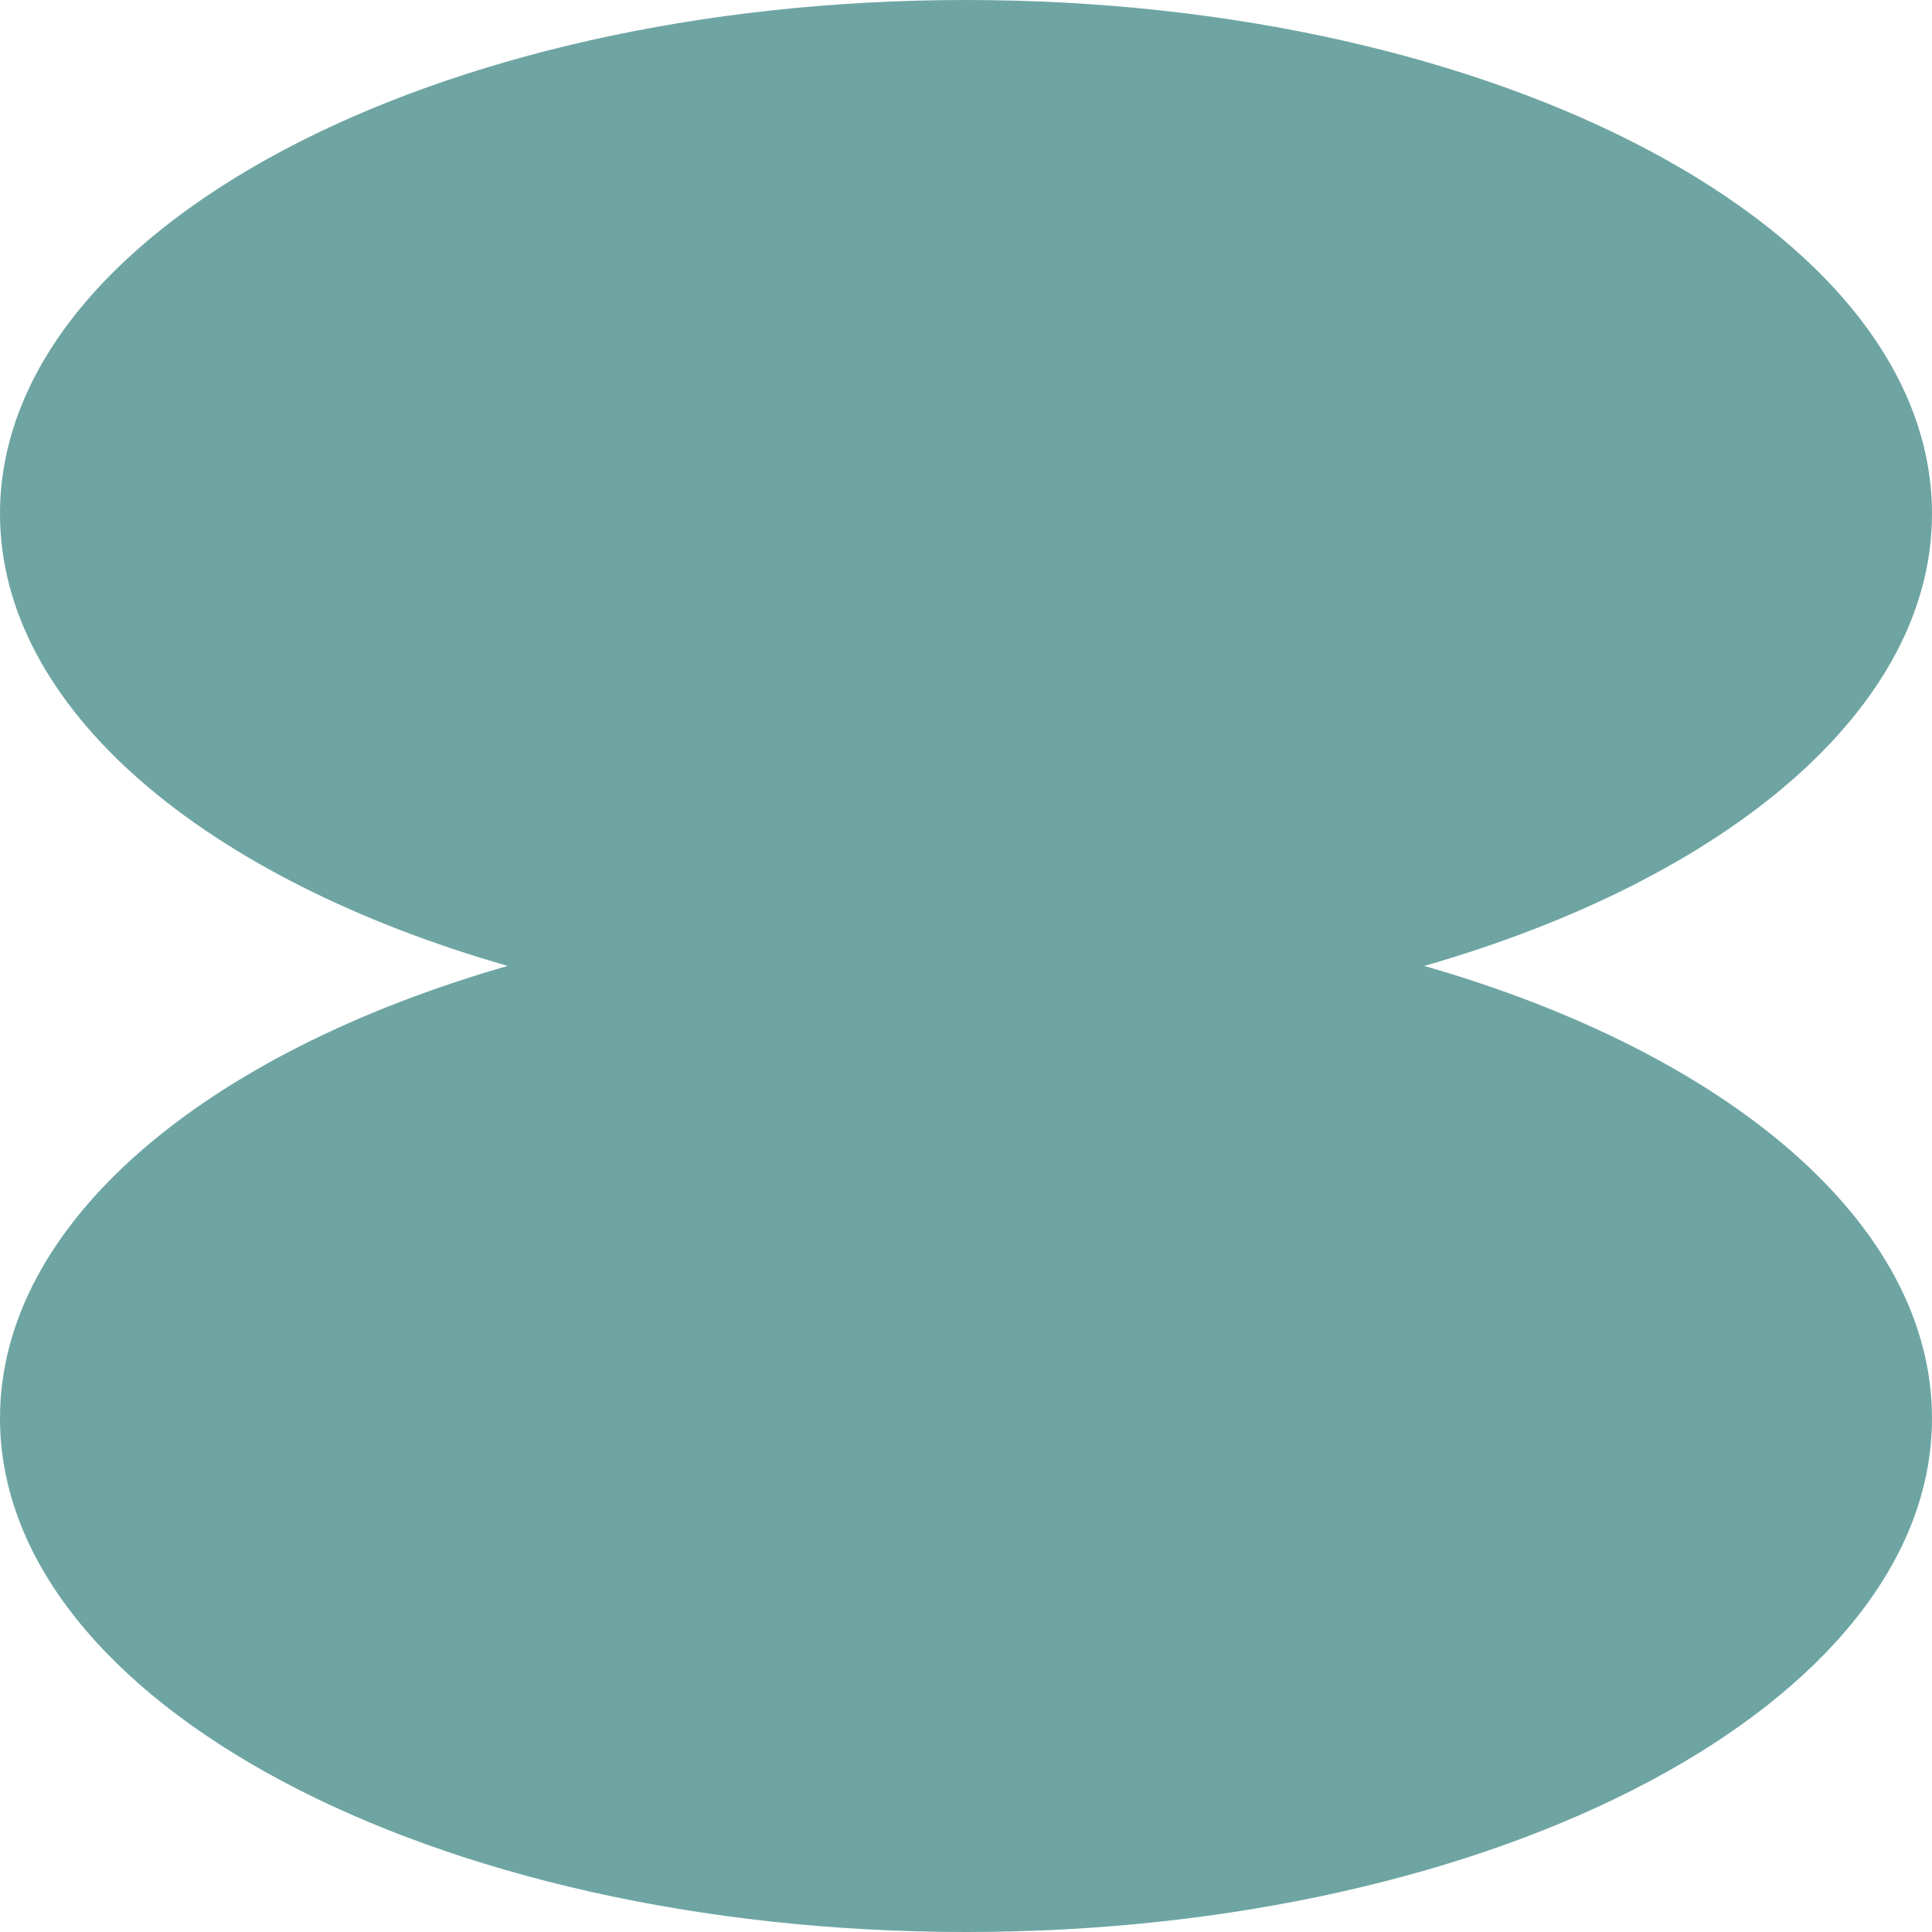 <svg width="26" height="26" viewBox="0 0 26 26" fill="none" xmlns="http://www.w3.org/2000/svg">
<path d="M13 0C20.18 0 26 3.095 26 6.913C26 9.544 23.235 11.831 19.167 12.999C23.236 14.167 26 16.456 26 19.087C26 22.905 20.179 26 13 26C5.821 26 0 22.905 0 19.087C0 16.456 2.764 14.167 6.832 12.999C2.764 11.831 0 9.544 0 6.913C0 3.095 5.82 0 13 0Z" fill="#6EA5A3"/>
</svg>
